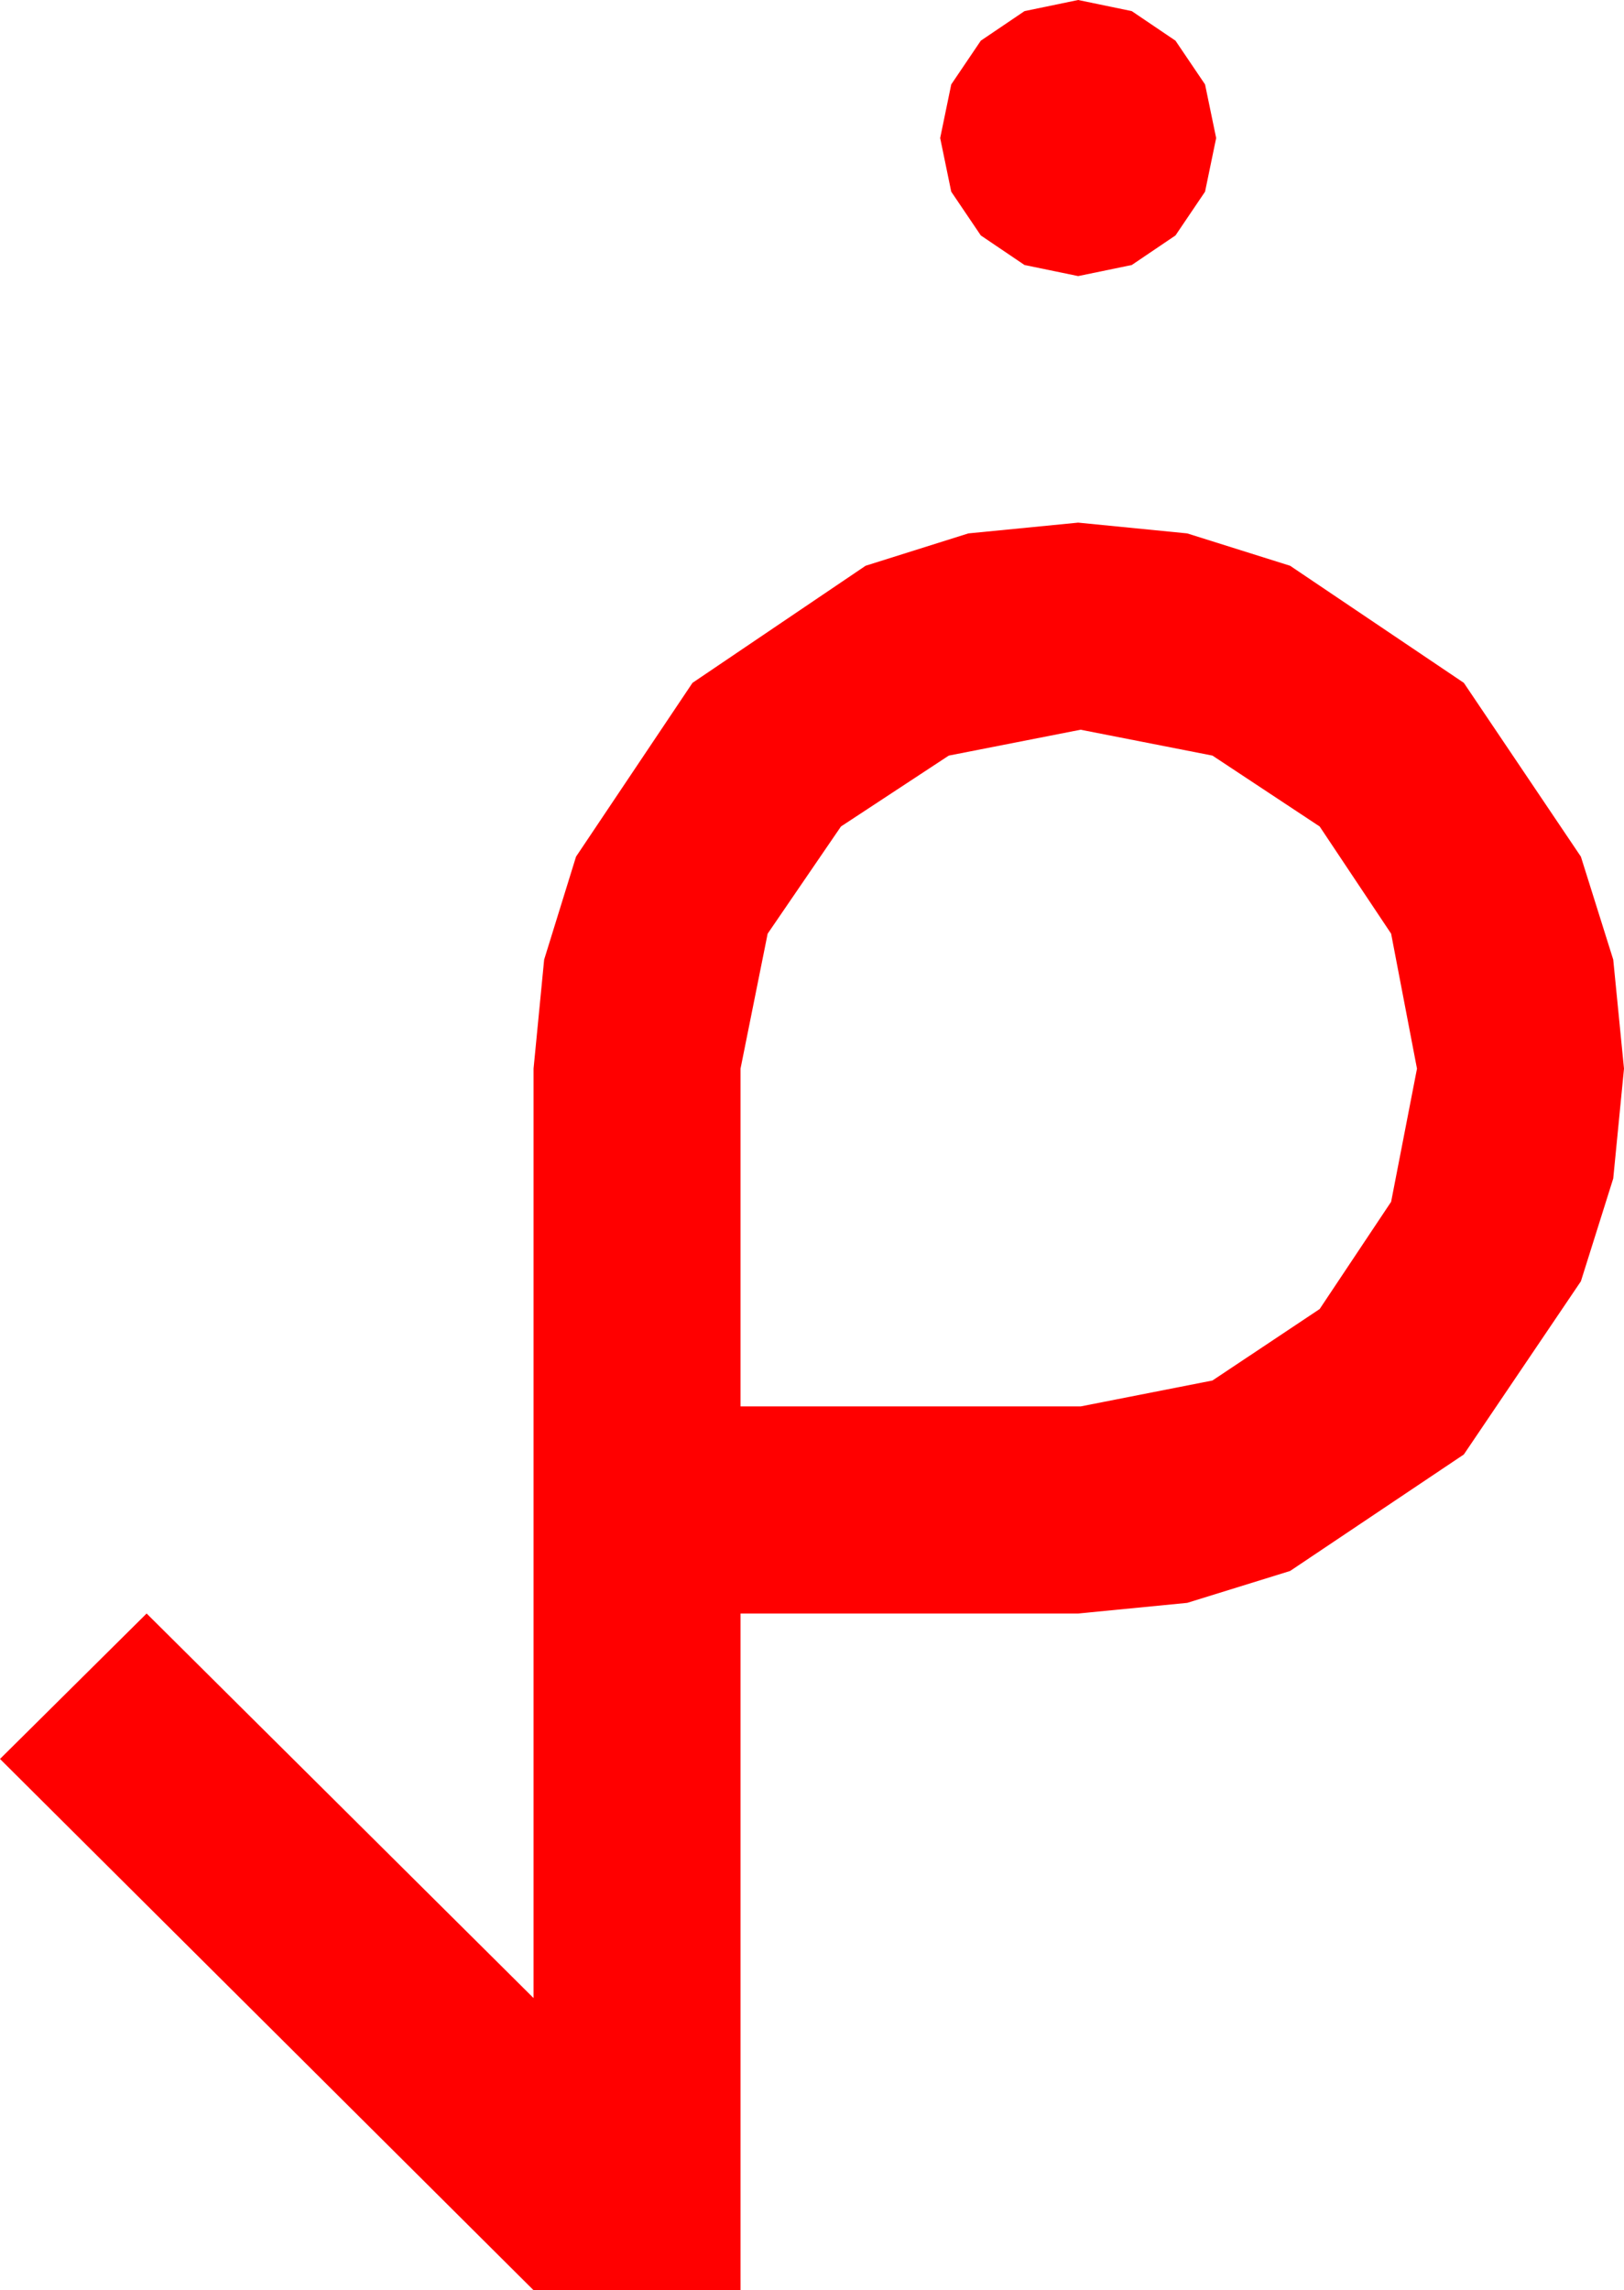 <?xml version="1.0" encoding="utf-8"?>
<!DOCTYPE svg PUBLIC "-//W3C//DTD SVG 1.1//EN" "http://www.w3.org/Graphics/SVG/1.1/DTD/svg11.dtd">
<svg width="38.613" height="54.434" xmlns="http://www.w3.org/2000/svg" xmlns:xlink="http://www.w3.org/1999/xlink" xmlns:xml="http://www.w3.org/XML/1998/namespace" version="1.1">
  <g>
    <g>
      <path style="fill:#FF0000;fill-opacity:1" d="M25.693,17.344L22.559,17.959 19.995,19.644 18.252,22.192 17.607,25.4 17.607,33.428 25.693,33.428 28.828,32.812 31.377,31.113 33.076,28.564 33.691,25.4 33.076,22.192 31.377,19.644 28.828,17.959 25.693,17.344z M25.635,12.422L28.228,12.678 30.674,13.447 34.805,16.23 37.588,20.361 38.357,22.808 38.613,25.4 38.357,28.011 37.588,30.454 34.805,34.57 30.674,37.339 28.228,38.097 25.635,38.35 17.607,38.35 17.607,54.434 12.686,54.434 0,41.807 3.486,38.35 12.686,47.49 12.686,25.4 12.938,22.808 13.696,20.361 16.465,16.23 20.581,13.447 23.024,12.678 25.635,12.422z M25.635,0L26.909,0.264 27.949,0.967 28.652,2.007 28.916,3.281 28.652,4.556 27.949,5.596 26.909,6.299 25.635,6.562 24.36,6.299 23.32,5.596 22.617,4.556 22.354,3.281 22.617,2.007 23.32,0.967 24.36,0.264 25.635,0z" />
    </g>
  </g>
</svg>
